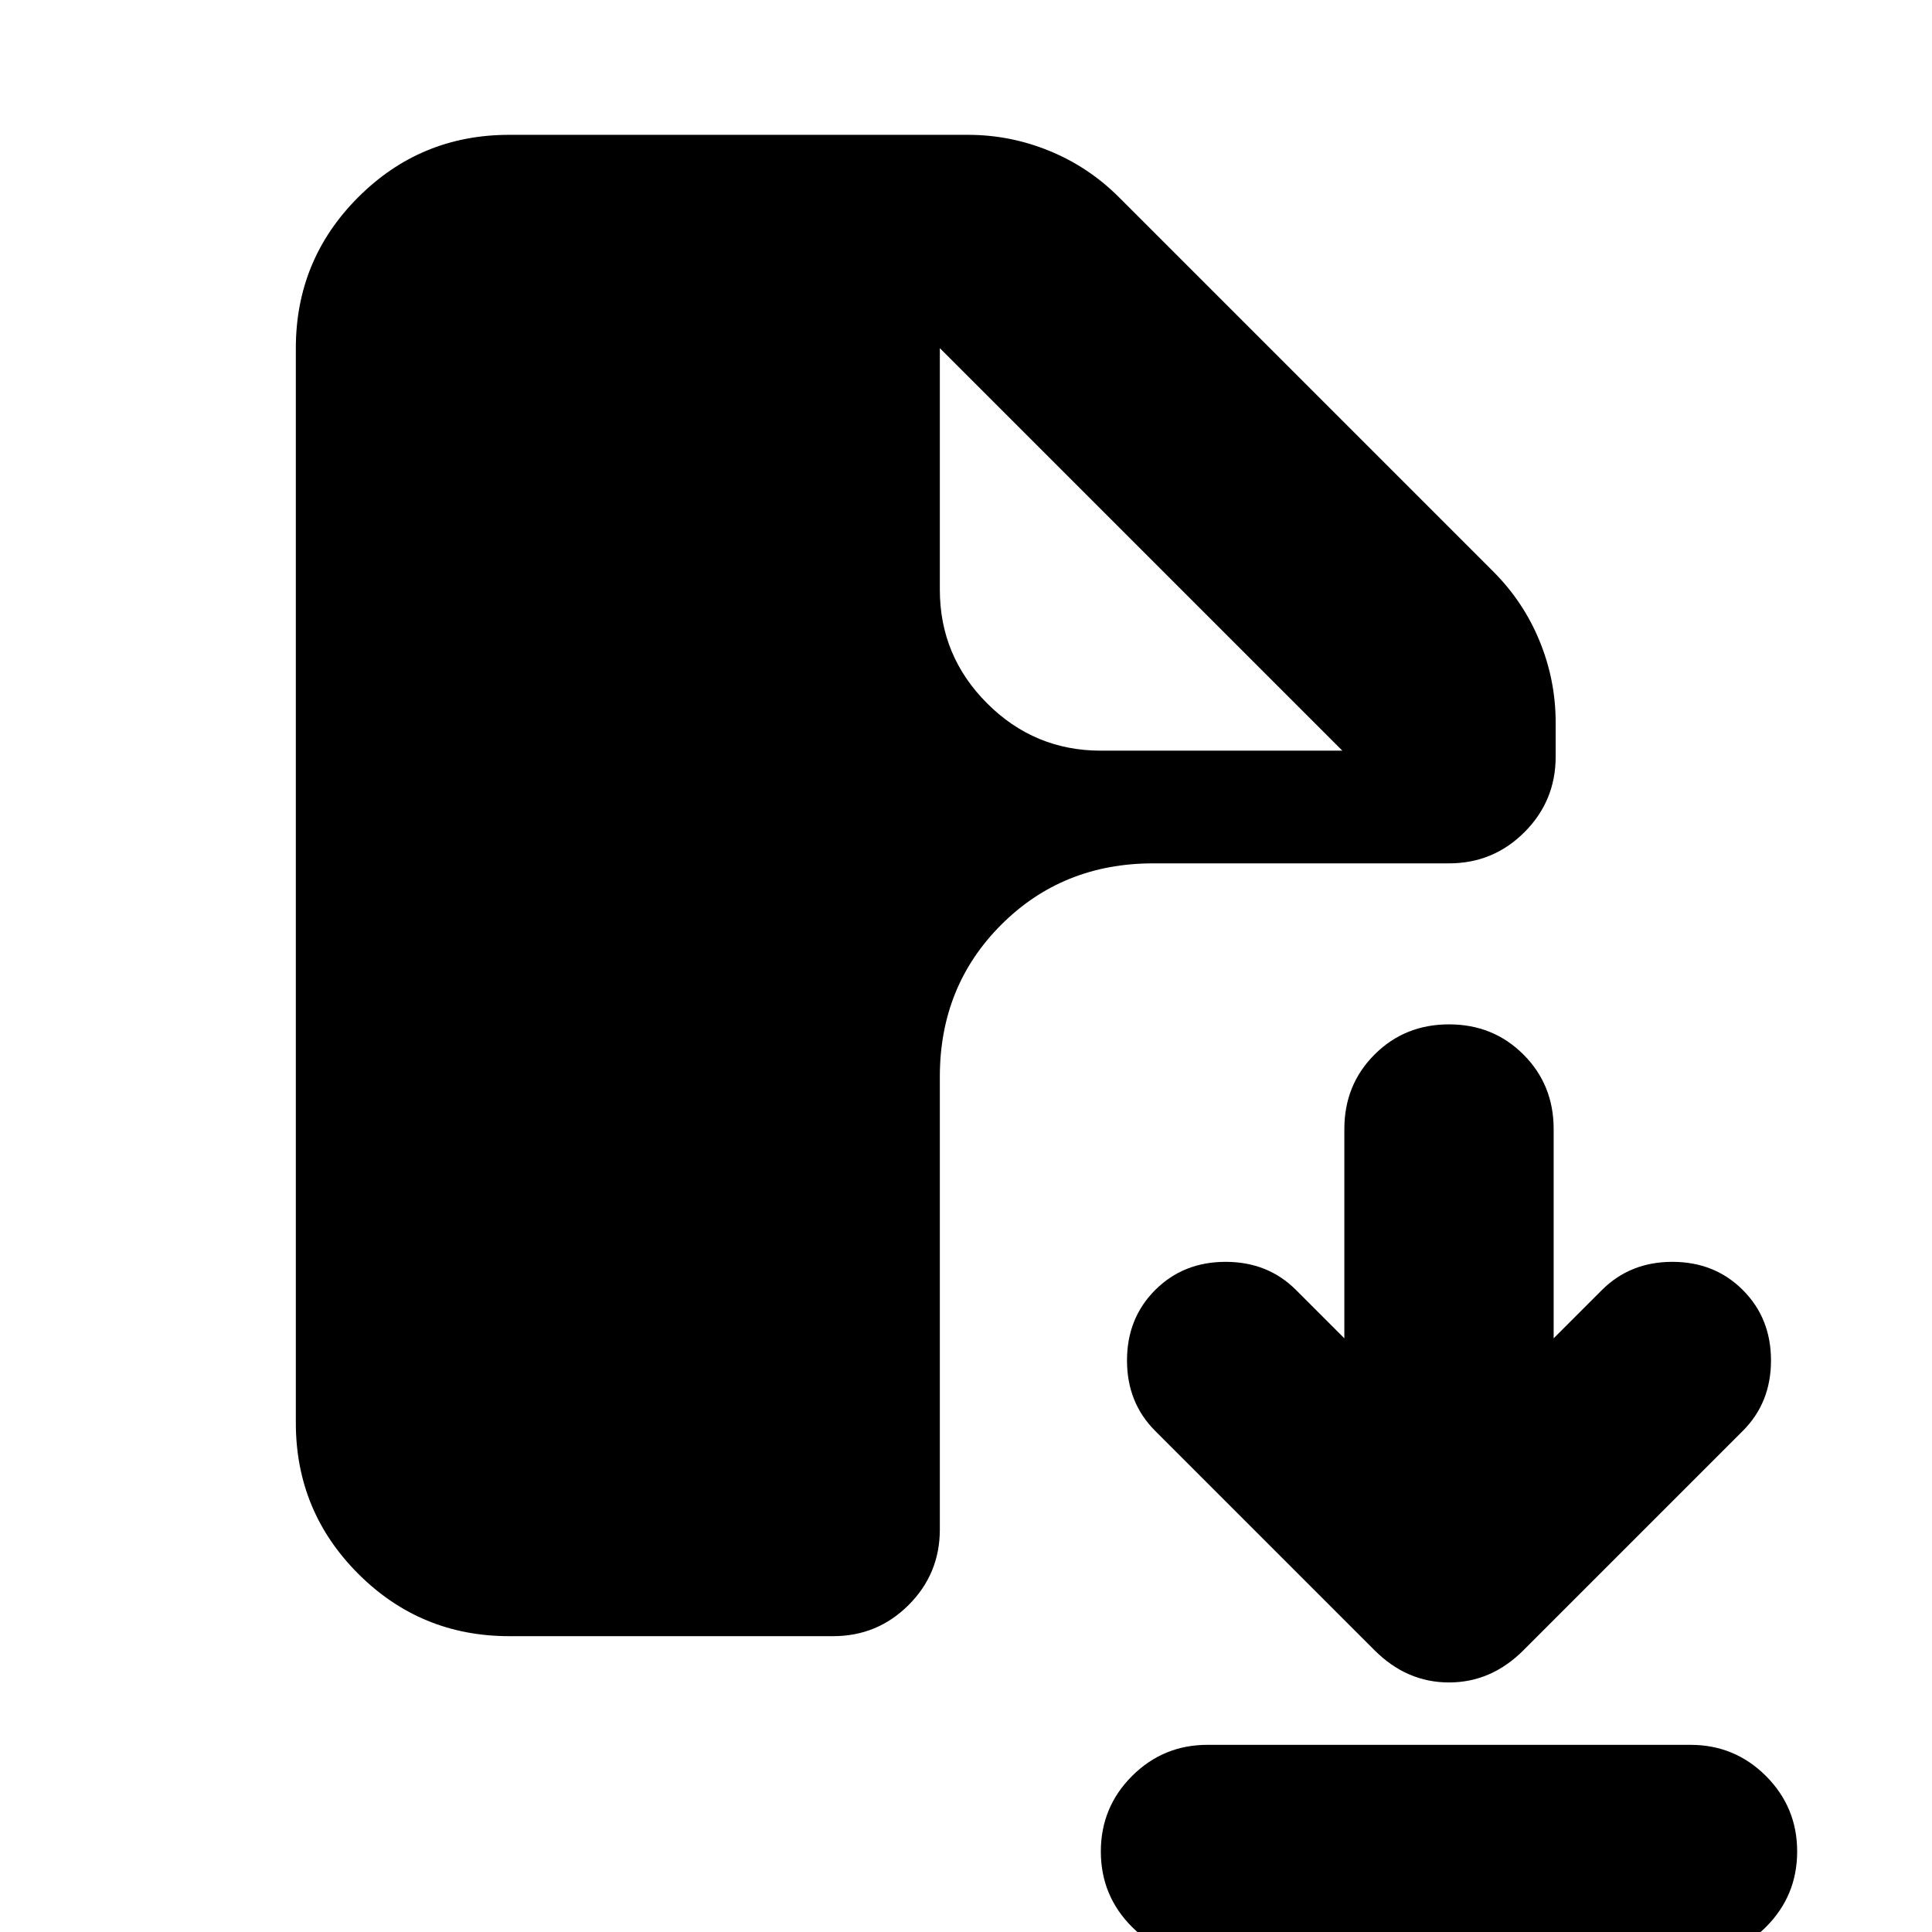 <svg xmlns="http://www.w3.org/2000/svg" height="24" viewBox="0 -960 960 960" width="24"><path d="M683-140 574-249q-14-14-14-35t14-35q14-14 35-14t35 14l24 24v-104q0-22 15-37t37-15q22 0 37 15t15 37v104l24-24q14-14 35-14t35 14q14 14 14 35t-14 35L757-140q-16 16-37 16t-37-16ZM600 13q-22 0-37.5-15.5T547-40q0-22 15.5-37.5T600-93h240q22 0 37.5 15.5T893-40q0 22-15.5 37.5T840 13H600ZM253-147q-44 0-75-31t-31-75v-534q0-44 31-75t75-31h228q21 0 40.5 8t34.5 23l186 186q15 15 23 34.5t8 40.5v17q0 22-15.5 37.5T720-531H573q-45 0-75.5 30.5T467-425v225q0 22-15.5 37.5T414-147H253Zm294-440h120L467-787l200 200-200-200v120q0 33 23.5 56.5T547-587Z"/></svg>
